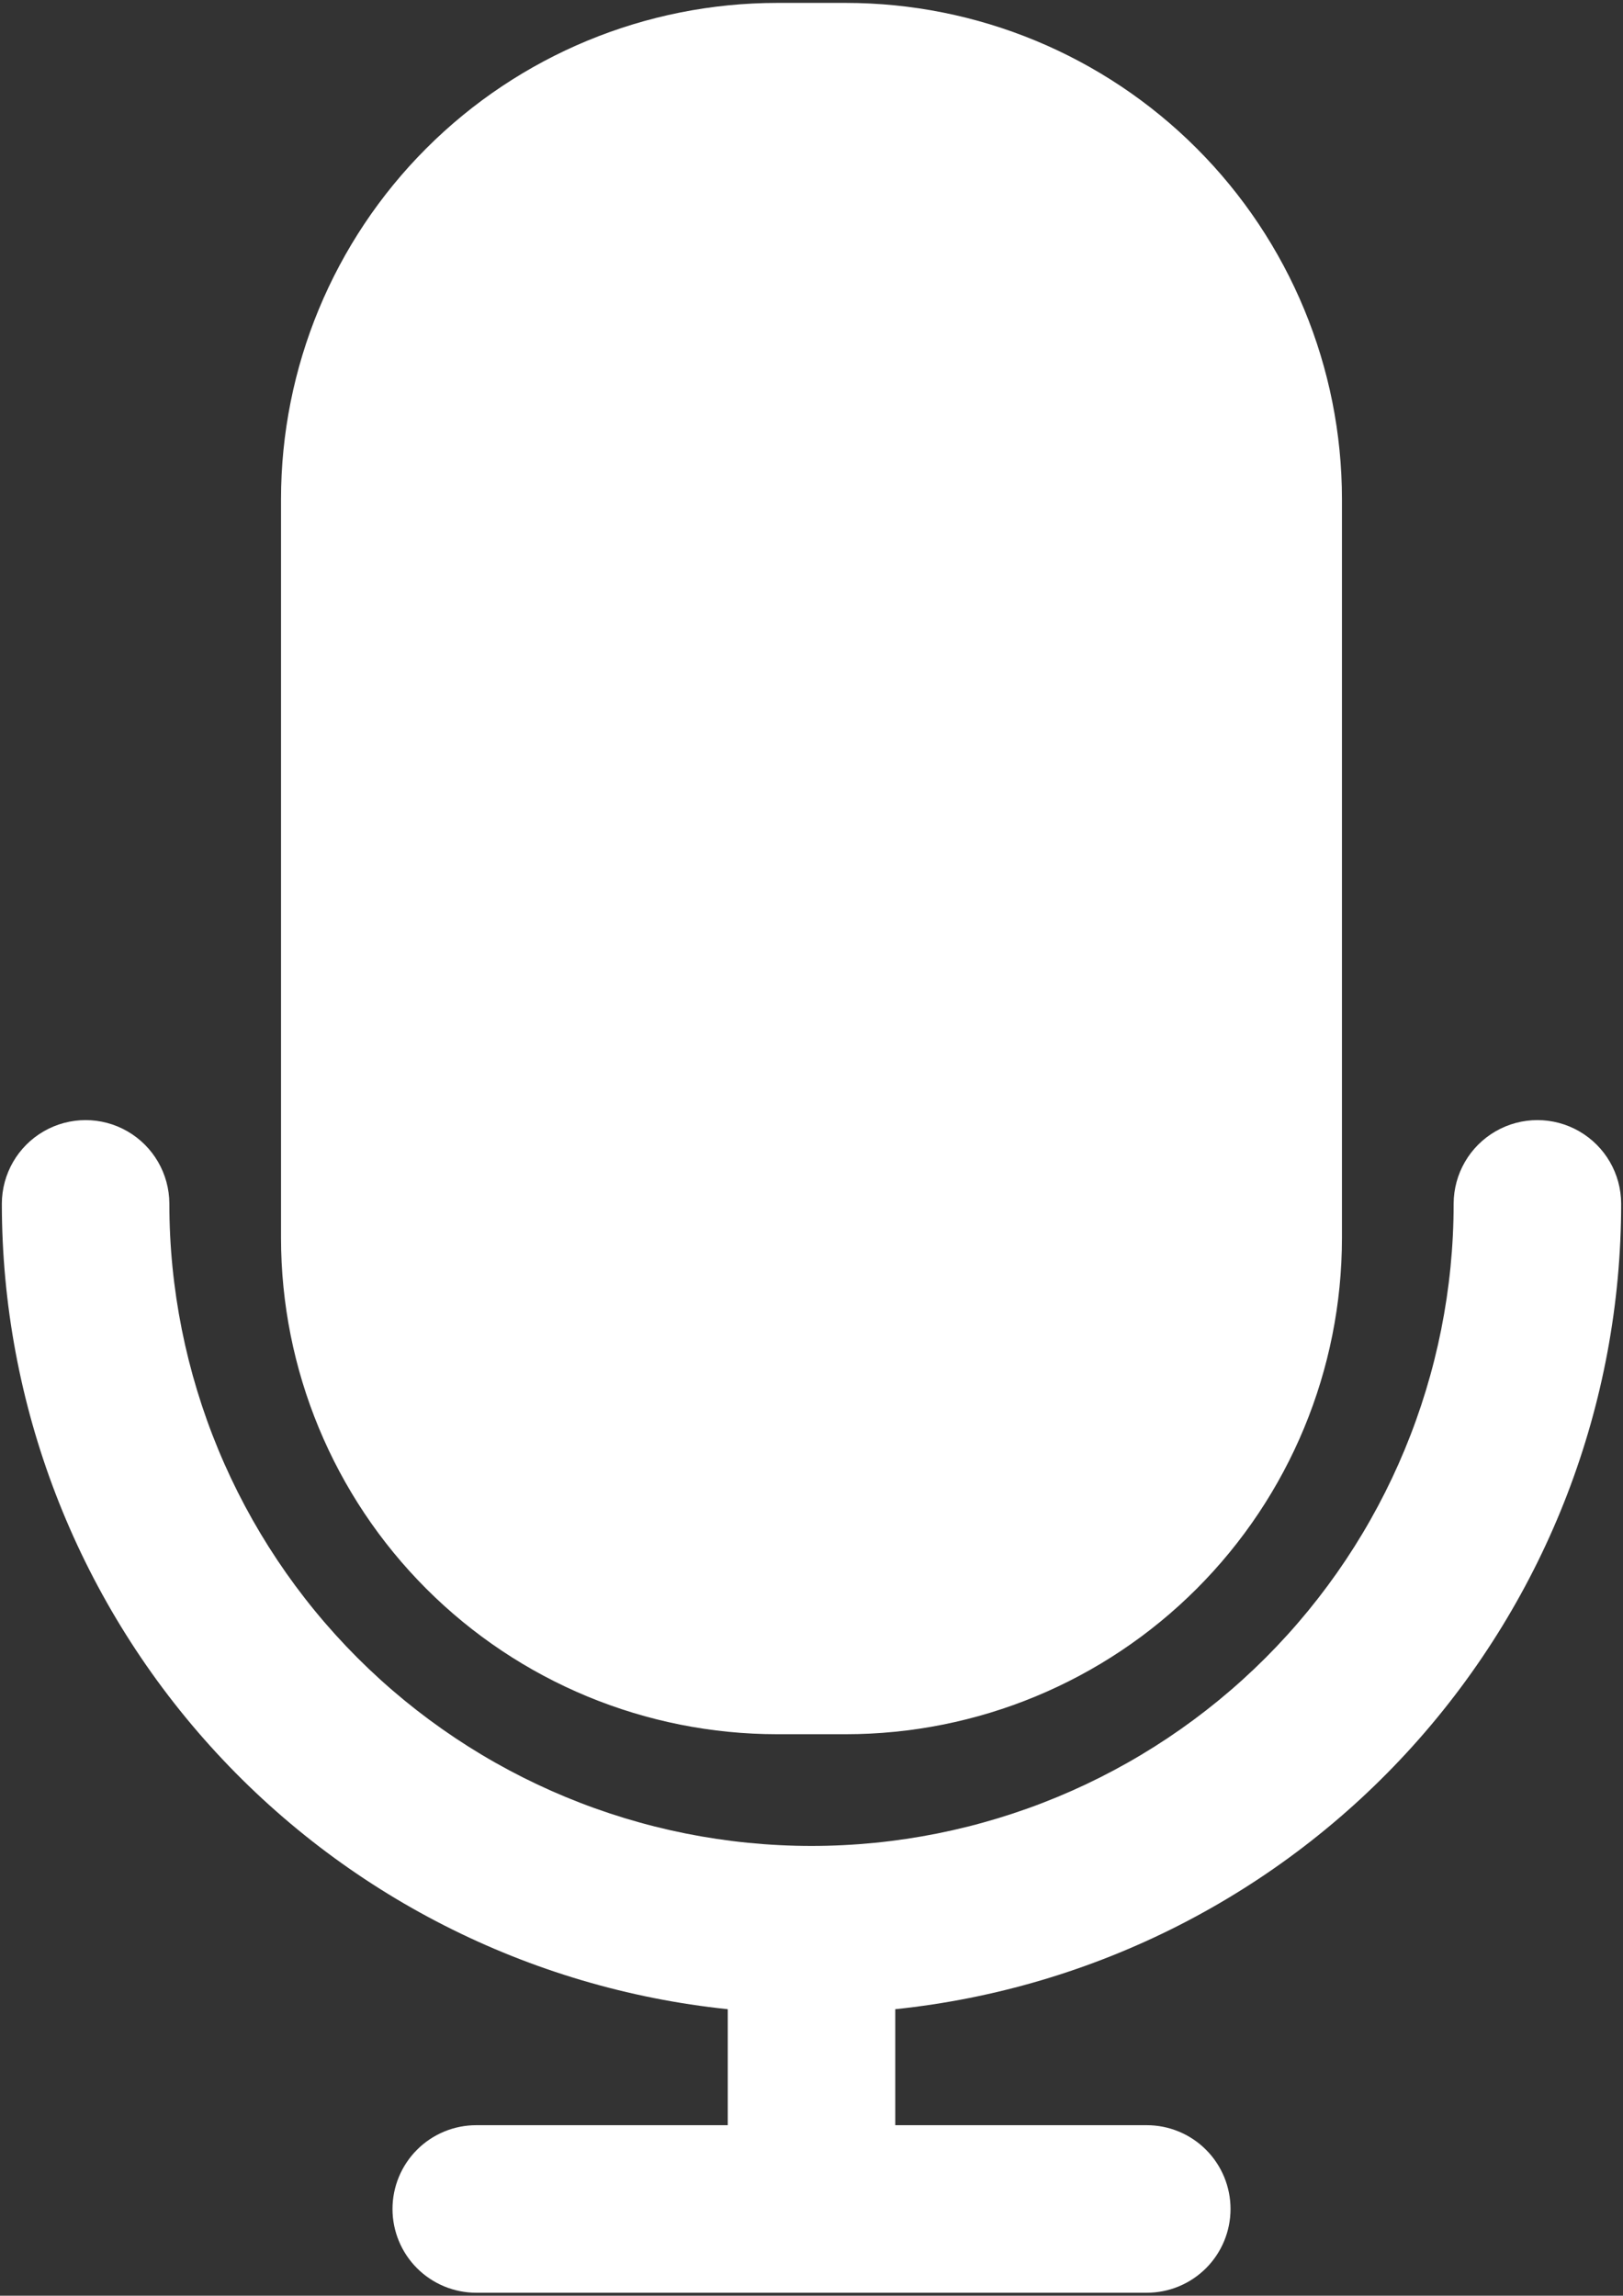 <svg width="338" height="478" viewBox="0 0 338 478" fill="none" xmlns="http://www.w3.org/2000/svg">
<rect x="0" y="0" width="338" height="478" fill="#333333" stroke="none"/>
<path fill-rule="evenodd" clip-rule="evenodd" d="M151.56 418.35V442.502H99.228C94.595 442.49 90.146 444.322 86.865 447.596C83.584 450.869 81.74 455.315 81.74 459.948C81.74 464.581 83.584 469.026 86.865 472.3C90.146 475.569 94.596 477.405 99.228 477.39H238.778C243.411 477.405 247.86 475.569 251.141 472.3C254.422 469.026 256.266 464.581 256.266 459.948C256.266 455.315 254.422 450.87 251.141 447.596C247.86 444.322 243.411 442.49 238.778 442.502H186.446V418.35C227.926 414.034 266.333 394.502 294.246 363.526C322.168 332.549 337.617 292.331 337.617 250.626C337.602 244.403 334.273 238.661 328.883 235.556C323.492 232.45 316.856 232.45 311.469 235.556C306.078 238.661 302.75 244.404 302.73 250.626C302.73 286.095 288.64 320.106 263.562 345.188C238.48 370.266 204.468 384.356 169 384.356C133.532 384.356 99.52 370.266 74.439 345.188C49.361 320.106 35.27 286.094 35.27 250.626C35.251 244.403 31.923 238.661 26.532 235.556C21.145 232.45 14.509 232.45 9.118 235.556C3.728 238.661 0.399 244.404 0.384 250.626C0.384 292.329 15.833 332.548 43.755 363.526C71.673 394.503 110.079 414.034 151.555 418.35H151.56ZM279.47 103.95C279.47 76.54 268.583 50.255 249.2 30.876C229.821 11.493 203.536 0.606 176.126 0.606H161.868C134.458 0.606 108.173 11.493 88.794 30.876C69.411 50.255 58.524 76.54 58.524 103.95V257.75C58.524 285.16 69.411 311.445 88.794 330.824C108.173 350.207 134.458 361.094 161.868 361.094H176.126C203.536 361.094 229.821 350.207 249.2 330.824C268.583 311.445 279.47 285.16 279.47 257.75V103.95Z" fill="white"/>
</svg>
